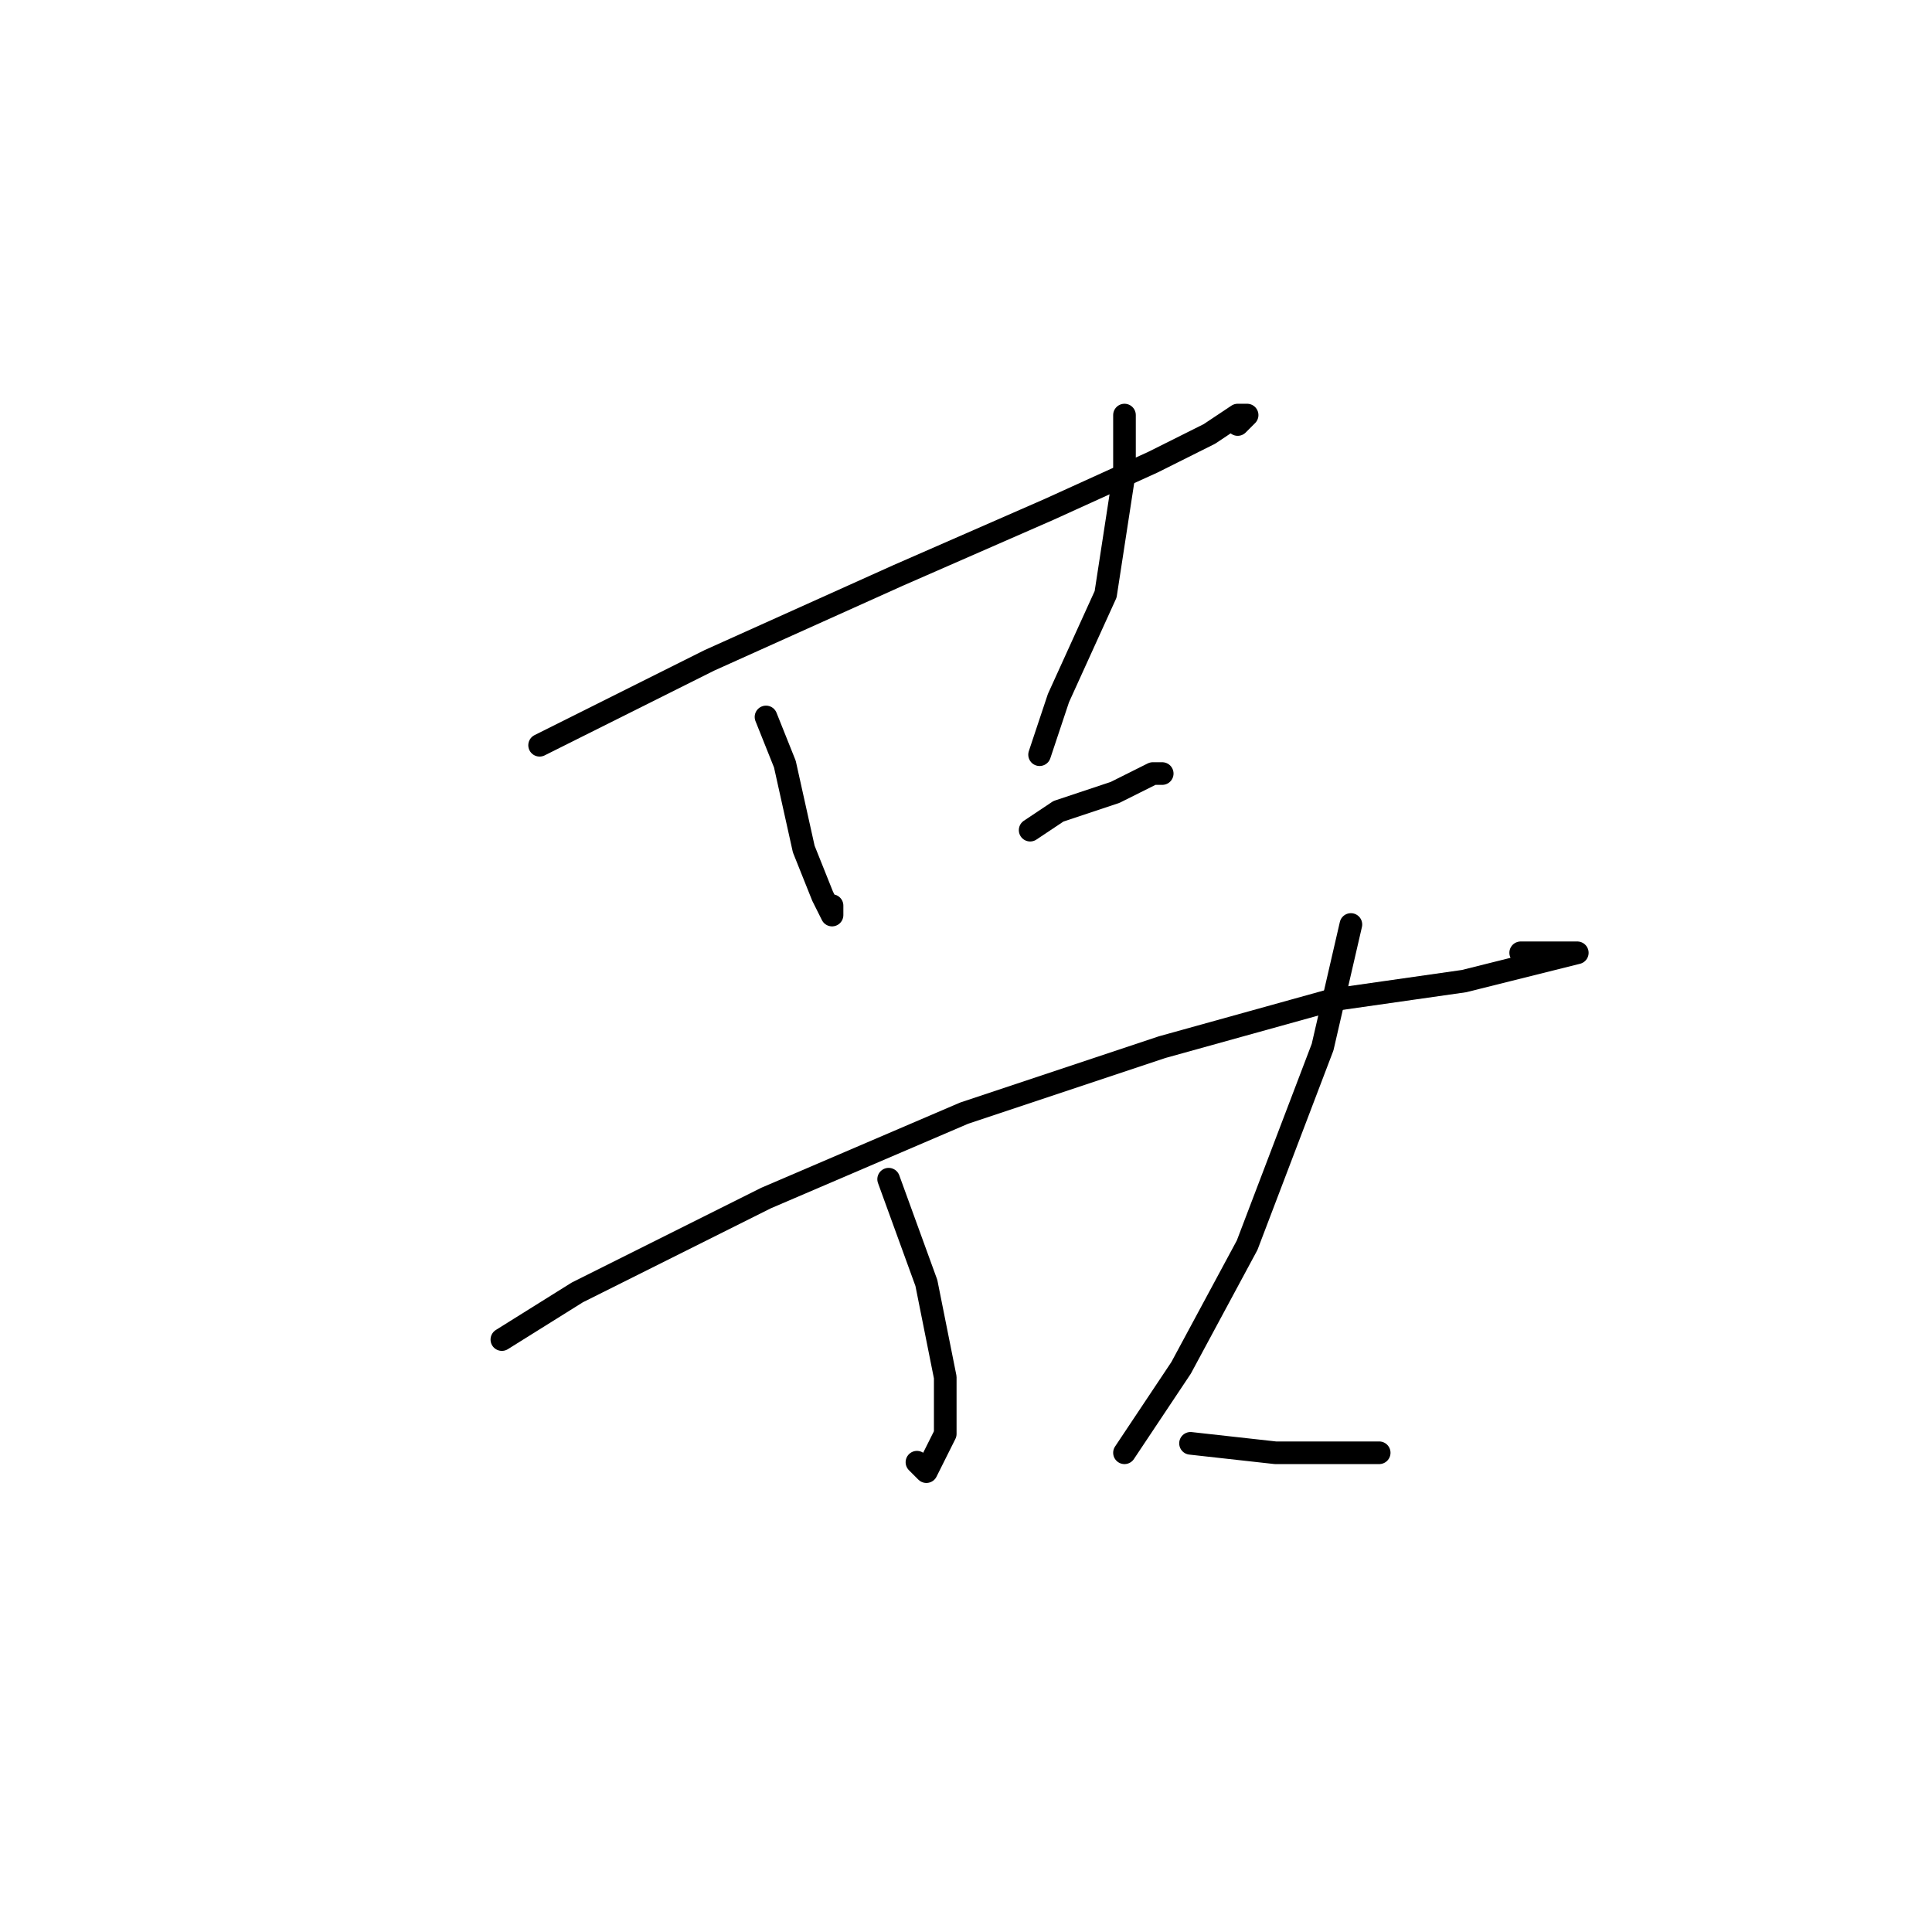 <?xml version="1.0" standalone="no"?>
    <svg width="256" height="256" xmlns="http://www.w3.org/2000/svg" version="1.1">
    <polyline stroke="black" stroke-width="3" stroke-linecap="round" fill="transparent" stroke-linejoin="round" points="71.5 98.75 94 87.5 119 76.25 139 67.5 152.75 61.25 160.25 57.5 164 55 165.25 55 164 56.25 164 56.25 " />
        <polyline stroke="black" stroke-width="3" stroke-linecap="round" fill="transparent" stroke-linejoin="round" points="101.5 95 104 101.25 106.5 112.5 109 118.75 110.25 121.25 110.25 120 110.25 120 " />
        <polyline stroke="black" stroke-width="3" stroke-linecap="round" fill="transparent" stroke-linejoin="round" points="149 55 149 62.5 146.5 78.75 140.25 92.5 137.75 100 137.75 100 " />
        <polyline stroke="black" stroke-width="3" stroke-linecap="round" fill="transparent" stroke-linejoin="round" points="136.5 110 140.25 107.5 147.75 105 152.75 102.5 154 102.5 154 102.5 " />
        <polyline stroke="black" stroke-width="3" stroke-linecap="round" fill="transparent" stroke-linejoin="round" points="66.5 177.5 76.5 171.25 101.5 158.75 127.75 147.5 154 138.75 176.5 132.5 194 130 204 127.5 209 126.25 209 126.25 201.5 126.25 201.5 126.25 " />
        <polyline stroke="black" stroke-width="3" stroke-linecap="round" fill="transparent" stroke-linejoin="round" points="117.75 156.25 122.75 170 125.25 182.5 125.25 190 124 192.5 122.75 195 121.5 193.75 121.5 193.75 " />
        <polyline stroke="black" stroke-width="3" stroke-linecap="round" fill="transparent" stroke-linejoin="round" points="179 122.5 175.25 138.75 165.25 165 156.5 181.25 149 192.5 149 192.5 " />
        <polyline stroke="black" stroke-width="3" stroke-linecap="round" fill="transparent" stroke-linejoin="round" points="157.75 191.25 169 192.5 179 192.5 182.75 192.5 182.75 192.5 " />
        </svg>